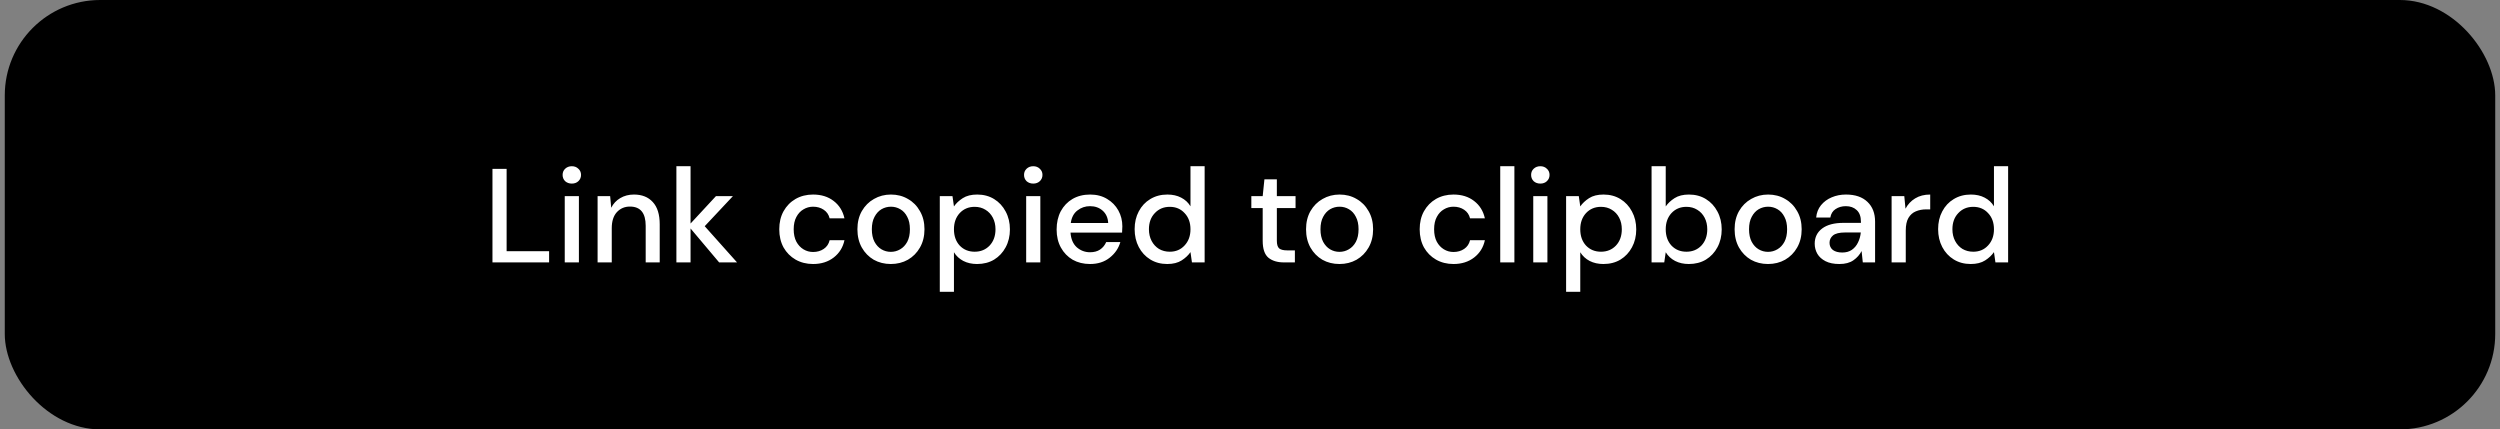 <svg width="262" height="45" viewBox="0 0 262 45" fill="none" xmlns="http://www.w3.org/2000/svg">
<rect x="0" y="0" width="262" height="45" fill="#808080" stroke="none"/>
<rect x="0.5" width="261" height="45" rx="10" fill="black"/>
<path d="M51.61 27.5V17.7H53.094V26.324H57.546V27.5H51.61ZM59.927 19.24C59.647 19.24 59.414 19.156 59.227 18.988C59.05 18.811 58.961 18.591 58.961 18.33C58.961 18.069 59.05 17.854 59.227 17.686C59.414 17.509 59.647 17.42 59.927 17.42C60.207 17.42 60.436 17.509 60.613 17.686C60.8 17.854 60.893 18.069 60.893 18.33C60.893 18.591 60.8 18.811 60.613 18.988C60.436 19.156 60.207 19.24 59.927 19.24ZM59.185 27.5V20.556H60.669V27.5H59.185ZM62.628 27.5V20.556H63.944L64.056 21.774C64.271 21.345 64.584 21.009 64.994 20.766C65.414 20.514 65.895 20.388 66.436 20.388C67.276 20.388 67.934 20.649 68.41 21.172C68.896 21.695 69.138 22.474 69.138 23.51V27.5H67.668V23.664C67.668 22.32 67.118 21.648 66.016 21.648C65.466 21.648 65.008 21.844 64.644 22.236C64.29 22.628 64.112 23.188 64.112 23.916V27.5H62.628ZM70.886 27.5V17.42H72.37V23.426L75.03 20.556H76.808L73.854 23.706L77.242 27.5H75.366L72.37 23.944V27.5H70.886ZM85.209 27.668C84.528 27.668 83.917 27.514 83.375 27.206C82.843 26.898 82.423 26.473 82.115 25.932C81.817 25.381 81.667 24.747 81.667 24.028C81.667 23.309 81.817 22.679 82.115 22.138C82.423 21.587 82.843 21.158 83.375 20.85C83.917 20.542 84.528 20.388 85.209 20.388C86.068 20.388 86.787 20.612 87.365 21.06C87.953 21.508 88.331 22.115 88.499 22.88H86.945C86.852 22.497 86.647 22.199 86.329 21.984C86.012 21.769 85.639 21.662 85.209 21.662C84.845 21.662 84.509 21.755 84.201 21.942C83.893 22.119 83.646 22.385 83.459 22.74C83.273 23.085 83.179 23.515 83.179 24.028C83.179 24.541 83.273 24.975 83.459 25.33C83.646 25.675 83.893 25.941 84.201 26.128C84.509 26.315 84.845 26.408 85.209 26.408C85.639 26.408 86.012 26.301 86.329 26.086C86.647 25.871 86.852 25.568 86.945 25.176H88.499C88.341 25.923 87.967 26.525 87.379 26.982C86.791 27.439 86.068 27.668 85.209 27.668ZM93.357 27.668C92.694 27.668 92.097 27.519 91.565 27.22C91.042 26.912 90.627 26.487 90.319 25.946C90.011 25.395 89.857 24.756 89.857 24.028C89.857 23.3 90.011 22.665 90.319 22.124C90.636 21.573 91.061 21.149 91.593 20.85C92.125 20.542 92.718 20.388 93.371 20.388C94.034 20.388 94.626 20.542 95.149 20.85C95.681 21.149 96.101 21.573 96.409 22.124C96.726 22.665 96.885 23.3 96.885 24.028C96.885 24.756 96.726 25.395 96.409 25.946C96.101 26.487 95.681 26.912 95.149 27.22C94.617 27.519 94.02 27.668 93.357 27.668ZM93.357 26.394C93.712 26.394 94.038 26.305 94.337 26.128C94.645 25.951 94.892 25.689 95.079 25.344C95.266 24.989 95.359 24.551 95.359 24.028C95.359 23.505 95.266 23.071 95.079 22.726C94.902 22.371 94.659 22.105 94.351 21.928C94.052 21.751 93.726 21.662 93.371 21.662C93.016 21.662 92.685 21.751 92.377 21.928C92.078 22.105 91.836 22.371 91.649 22.726C91.462 23.071 91.369 23.505 91.369 24.028C91.369 24.551 91.462 24.989 91.649 25.344C91.836 25.689 92.078 25.951 92.377 26.128C92.676 26.305 93.002 26.394 93.357 26.394ZM98.49 30.58V20.556H99.82L99.974 21.634C100.198 21.307 100.506 21.018 100.898 20.766C101.29 20.514 101.794 20.388 102.41 20.388C103.082 20.388 103.674 20.547 104.188 20.864C104.701 21.181 105.102 21.615 105.392 22.166C105.69 22.717 105.84 23.342 105.84 24.042C105.84 24.742 105.69 25.367 105.392 25.918C105.102 26.459 104.701 26.889 104.188 27.206C103.674 27.514 103.077 27.668 102.396 27.668C101.854 27.668 101.374 27.561 100.954 27.346C100.543 27.131 100.216 26.828 99.974 26.436V30.58H98.49ZM102.144 26.38C102.778 26.38 103.301 26.165 103.712 25.736C104.122 25.297 104.328 24.728 104.328 24.028C104.328 23.571 104.234 23.165 104.048 22.81C103.861 22.455 103.604 22.18 103.278 21.984C102.951 21.779 102.573 21.676 102.144 21.676C101.509 21.676 100.986 21.895 100.576 22.334C100.174 22.773 99.974 23.337 99.974 24.028C99.974 24.728 100.174 25.297 100.576 25.736C100.986 26.165 101.509 26.38 102.144 26.38ZM108.285 19.24C108.005 19.24 107.772 19.156 107.585 18.988C107.408 18.811 107.319 18.591 107.319 18.33C107.319 18.069 107.408 17.854 107.585 17.686C107.772 17.509 108.005 17.42 108.285 17.42C108.565 17.42 108.794 17.509 108.971 17.686C109.158 17.854 109.251 18.069 109.251 18.33C109.251 18.591 109.158 18.811 108.971 18.988C108.794 19.156 108.565 19.24 108.285 19.24ZM107.543 27.5V20.556H109.027V27.5H107.543ZM114.234 27.668C113.553 27.668 112.946 27.519 112.414 27.22C111.891 26.912 111.481 26.487 111.182 25.946C110.883 25.405 110.734 24.775 110.734 24.056C110.734 23.328 110.879 22.689 111.168 22.138C111.467 21.587 111.877 21.158 112.4 20.85C112.932 20.542 113.548 20.388 114.248 20.388C114.929 20.388 115.522 20.542 116.026 20.85C116.53 21.149 116.922 21.55 117.202 22.054C117.482 22.558 117.622 23.113 117.622 23.72C117.622 23.813 117.617 23.916 117.608 24.028C117.608 24.131 117.603 24.247 117.594 24.378H112.19C112.237 25.05 112.456 25.563 112.848 25.918C113.249 26.263 113.711 26.436 114.234 26.436C114.654 26.436 115.004 26.343 115.284 26.156C115.573 25.96 115.788 25.699 115.928 25.372H117.412C117.225 26.025 116.852 26.571 116.292 27.01C115.741 27.449 115.055 27.668 114.234 27.668ZM114.234 21.606C113.739 21.606 113.301 21.755 112.918 22.054C112.535 22.343 112.302 22.782 112.218 23.37H116.138C116.11 22.829 115.919 22.399 115.564 22.082C115.209 21.765 114.766 21.606 114.234 21.606ZM122.326 27.668C121.654 27.668 121.061 27.509 120.548 27.192C120.034 26.875 119.633 26.441 119.344 25.89C119.054 25.339 118.91 24.714 118.91 24.014C118.91 23.314 119.054 22.693 119.344 22.152C119.633 21.601 120.034 21.172 120.548 20.864C121.07 20.547 121.668 20.388 122.34 20.388C122.89 20.388 123.371 20.495 123.782 20.71C124.202 20.925 124.528 21.228 124.762 21.62V17.42H126.246V27.5H124.916L124.762 26.422C124.538 26.749 124.23 27.038 123.838 27.29C123.446 27.542 122.942 27.668 122.326 27.668ZM122.592 26.38C123.226 26.38 123.744 26.161 124.146 25.722C124.556 25.283 124.762 24.719 124.762 24.028C124.762 23.328 124.556 22.763 124.146 22.334C123.744 21.895 123.226 21.676 122.592 21.676C121.957 21.676 121.434 21.895 121.024 22.334C120.613 22.763 120.408 23.328 120.408 24.028C120.408 24.485 120.501 24.891 120.688 25.246C120.874 25.601 121.131 25.881 121.458 26.086C121.794 26.282 122.172 26.38 122.592 26.38ZM134.556 27.5C133.875 27.5 133.333 27.337 132.932 27.01C132.531 26.674 132.33 26.081 132.33 25.232V21.802H131.14V20.556H132.33L132.512 18.792H133.814V20.556H135.774V21.802H133.814V25.232C133.814 25.615 133.893 25.881 134.052 26.03C134.22 26.17 134.505 26.24 134.906 26.24H135.704V27.5H134.556ZM140.374 27.668C139.712 27.668 139.114 27.519 138.582 27.22C138.06 26.912 137.644 26.487 137.336 25.946C137.028 25.395 136.874 24.756 136.874 24.028C136.874 23.3 137.028 22.665 137.336 22.124C137.654 21.573 138.078 21.149 138.61 20.85C139.142 20.542 139.735 20.388 140.388 20.388C141.051 20.388 141.644 20.542 142.166 20.85C142.698 21.149 143.118 21.573 143.426 22.124C143.744 22.665 143.902 23.3 143.902 24.028C143.902 24.756 143.744 25.395 143.426 25.946C143.118 26.487 142.698 26.912 142.166 27.22C141.634 27.519 141.037 27.668 140.374 27.668ZM140.374 26.394C140.729 26.394 141.056 26.305 141.354 26.128C141.662 25.951 141.91 25.689 142.096 25.344C142.283 24.989 142.376 24.551 142.376 24.028C142.376 23.505 142.283 23.071 142.096 22.726C141.919 22.371 141.676 22.105 141.368 21.928C141.07 21.751 140.743 21.662 140.388 21.662C140.034 21.662 139.702 21.751 139.394 21.928C139.096 22.105 138.853 22.371 138.666 22.726C138.48 23.071 138.386 23.505 138.386 24.028C138.386 24.551 138.48 24.989 138.666 25.344C138.853 25.689 139.096 25.951 139.394 26.128C139.693 26.305 140.02 26.394 140.374 26.394ZM152.325 27.668C151.643 27.668 151.032 27.514 150.491 27.206C149.959 26.898 149.539 26.473 149.231 25.932C148.932 25.381 148.783 24.747 148.783 24.028C148.783 23.309 148.932 22.679 149.231 22.138C149.539 21.587 149.959 21.158 150.491 20.85C151.032 20.542 151.643 20.388 152.325 20.388C153.183 20.388 153.902 20.612 154.481 21.06C155.069 21.508 155.447 22.115 155.615 22.88H154.061C153.967 22.497 153.762 22.199 153.445 21.984C153.127 21.769 152.754 21.662 152.325 21.662C151.961 21.662 151.625 21.755 151.317 21.942C151.009 22.119 150.761 22.385 150.575 22.74C150.388 23.085 150.295 23.515 150.295 24.028C150.295 24.541 150.388 24.975 150.575 25.33C150.761 25.675 151.009 25.941 151.317 26.128C151.625 26.315 151.961 26.408 152.325 26.408C152.754 26.408 153.127 26.301 153.445 26.086C153.762 25.871 153.967 25.568 154.061 25.176H155.615C155.456 25.923 155.083 26.525 154.495 26.982C153.907 27.439 153.183 27.668 152.325 27.668ZM157.224 27.5V17.42H158.708V27.5H157.224ZM161.427 19.24C161.147 19.24 160.914 19.156 160.727 18.988C160.55 18.811 160.461 18.591 160.461 18.33C160.461 18.069 160.55 17.854 160.727 17.686C160.914 17.509 161.147 17.42 161.427 17.42C161.707 17.42 161.936 17.509 162.113 17.686C162.3 17.854 162.393 18.069 162.393 18.33C162.393 18.591 162.3 18.811 162.113 18.988C161.936 19.156 161.707 19.24 161.427 19.24ZM160.685 27.5V20.556H162.169V27.5H160.685ZM164.128 30.58V20.556H165.458L165.612 21.634C165.836 21.307 166.144 21.018 166.536 20.766C166.928 20.514 167.432 20.388 168.048 20.388C168.72 20.388 169.313 20.547 169.826 20.864C170.34 21.181 170.741 21.615 171.03 22.166C171.329 22.717 171.478 23.342 171.478 24.042C171.478 24.742 171.329 25.367 171.03 25.918C170.741 26.459 170.34 26.889 169.826 27.206C169.313 27.514 168.716 27.668 168.034 27.668C167.493 27.668 167.012 27.561 166.592 27.346C166.182 27.131 165.855 26.828 165.612 26.436V30.58H164.128ZM167.782 26.38C168.417 26.38 168.94 26.165 169.35 25.736C169.761 25.297 169.966 24.728 169.966 24.028C169.966 23.571 169.873 23.165 169.686 22.81C169.5 22.455 169.243 22.18 168.916 21.984C168.59 21.779 168.212 21.676 167.782 21.676C167.148 21.676 166.625 21.895 166.214 22.334C165.813 22.773 165.612 23.337 165.612 24.028C165.612 24.728 165.813 25.297 166.214 25.736C166.625 26.165 167.148 26.38 167.782 26.38ZM176.99 27.668C176.448 27.668 175.968 27.561 175.548 27.346C175.137 27.131 174.81 26.828 174.568 26.436L174.414 27.5H173.084V17.42H174.568V21.634C174.792 21.307 175.1 21.018 175.492 20.766C175.884 20.514 176.388 20.388 177.004 20.388C177.676 20.388 178.268 20.547 178.782 20.864C179.295 21.181 179.696 21.615 179.986 22.166C180.284 22.717 180.434 23.342 180.434 24.042C180.434 24.742 180.284 25.367 179.986 25.918C179.696 26.459 179.295 26.889 178.782 27.206C178.268 27.514 177.671 27.668 176.99 27.668ZM176.738 26.38C177.372 26.38 177.895 26.165 178.306 25.736C178.716 25.297 178.922 24.728 178.922 24.028C178.922 23.571 178.828 23.165 178.642 22.81C178.455 22.455 178.198 22.18 177.872 21.984C177.545 21.779 177.167 21.676 176.738 21.676C176.103 21.676 175.58 21.895 175.17 22.334C174.768 22.773 174.568 23.337 174.568 24.028C174.568 24.728 174.768 25.297 175.17 25.736C175.58 26.165 176.103 26.38 176.738 26.38ZM185.287 27.668C184.624 27.668 184.027 27.519 183.495 27.22C182.972 26.912 182.557 26.487 182.249 25.946C181.941 25.395 181.787 24.756 181.787 24.028C181.787 23.3 181.941 22.665 182.249 22.124C182.566 21.573 182.991 21.149 183.523 20.85C184.055 20.542 184.647 20.388 185.301 20.388C185.963 20.388 186.556 20.542 187.079 20.85C187.611 21.149 188.031 21.573 188.339 22.124C188.656 22.665 188.815 23.3 188.815 24.028C188.815 24.756 188.656 25.395 188.339 25.946C188.031 26.487 187.611 26.912 187.079 27.22C186.547 27.519 185.949 27.668 185.287 27.668ZM185.287 26.394C185.641 26.394 185.968 26.305 186.267 26.128C186.575 25.951 186.822 25.689 187.009 25.344C187.195 24.989 187.289 24.551 187.289 24.028C187.289 23.505 187.195 23.071 187.009 22.726C186.831 22.371 186.589 22.105 186.281 21.928C185.982 21.751 185.655 21.662 185.301 21.662C184.946 21.662 184.615 21.751 184.307 21.928C184.008 22.105 183.765 22.371 183.579 22.726C183.392 23.071 183.299 23.505 183.299 24.028C183.299 24.551 183.392 24.989 183.579 25.344C183.765 25.689 184.008 25.951 184.307 26.128C184.605 26.305 184.932 26.394 185.287 26.394ZM192.771 27.668C192.183 27.668 191.698 27.57 191.315 27.374C190.933 27.178 190.648 26.921 190.461 26.604C190.275 26.277 190.181 25.923 190.181 25.54C190.181 24.868 190.443 24.336 190.965 23.944C191.488 23.552 192.235 23.356 193.205 23.356H195.025V23.23C195.025 22.689 194.876 22.283 194.577 22.012C194.288 21.741 193.91 21.606 193.443 21.606C193.033 21.606 192.673 21.709 192.365 21.914C192.067 22.11 191.885 22.404 191.819 22.796H190.335C190.382 22.292 190.55 21.863 190.839 21.508C191.138 21.144 191.511 20.869 191.959 20.682C192.417 20.486 192.916 20.388 193.457 20.388C194.428 20.388 195.179 20.645 195.711 21.158C196.243 21.662 196.509 22.353 196.509 23.23V27.5H195.221L195.095 26.31C194.899 26.693 194.615 27.015 194.241 27.276C193.868 27.537 193.378 27.668 192.771 27.668ZM193.065 26.464C193.467 26.464 193.803 26.371 194.073 26.184C194.353 25.988 194.568 25.731 194.717 25.414C194.876 25.097 194.974 24.747 195.011 24.364H193.359C192.771 24.364 192.351 24.467 192.099 24.672C191.857 24.877 191.735 25.134 191.735 25.442C191.735 25.759 191.852 26.011 192.085 26.198C192.328 26.375 192.655 26.464 193.065 26.464ZM198.24 27.5V20.556H199.57L199.696 21.872C199.938 21.415 200.274 21.055 200.704 20.794C201.142 20.523 201.67 20.388 202.286 20.388V21.942H201.88C201.469 21.942 201.1 22.012 200.774 22.152C200.456 22.283 200.2 22.511 200.004 22.838C199.817 23.155 199.724 23.599 199.724 24.168V27.5H198.24ZM206.531 27.668C205.859 27.668 205.266 27.509 204.753 27.192C204.239 26.875 203.838 26.441 203.549 25.89C203.259 25.339 203.115 24.714 203.115 24.014C203.115 23.314 203.259 22.693 203.549 22.152C203.838 21.601 204.239 21.172 204.753 20.864C205.275 20.547 205.873 20.388 206.545 20.388C207.095 20.388 207.576 20.495 207.987 20.71C208.407 20.925 208.733 21.228 208.967 21.62V17.42H210.451V27.5H209.121L208.967 26.422C208.743 26.749 208.435 27.038 208.043 27.29C207.651 27.542 207.147 27.668 206.531 27.668ZM206.797 26.38C207.431 26.38 207.949 26.161 208.351 25.722C208.761 25.283 208.967 24.719 208.967 24.028C208.967 23.328 208.761 22.763 208.351 22.334C207.949 21.895 207.431 21.676 206.797 21.676C206.162 21.676 205.639 21.895 205.229 22.334C204.818 22.763 204.613 23.328 204.613 24.028C204.613 24.485 204.706 24.891 204.893 25.246C205.079 25.601 205.336 25.881 205.663 26.086C205.999 26.282 206.377 26.38 206.797 26.38Z" fill="white"/>
</svg>
